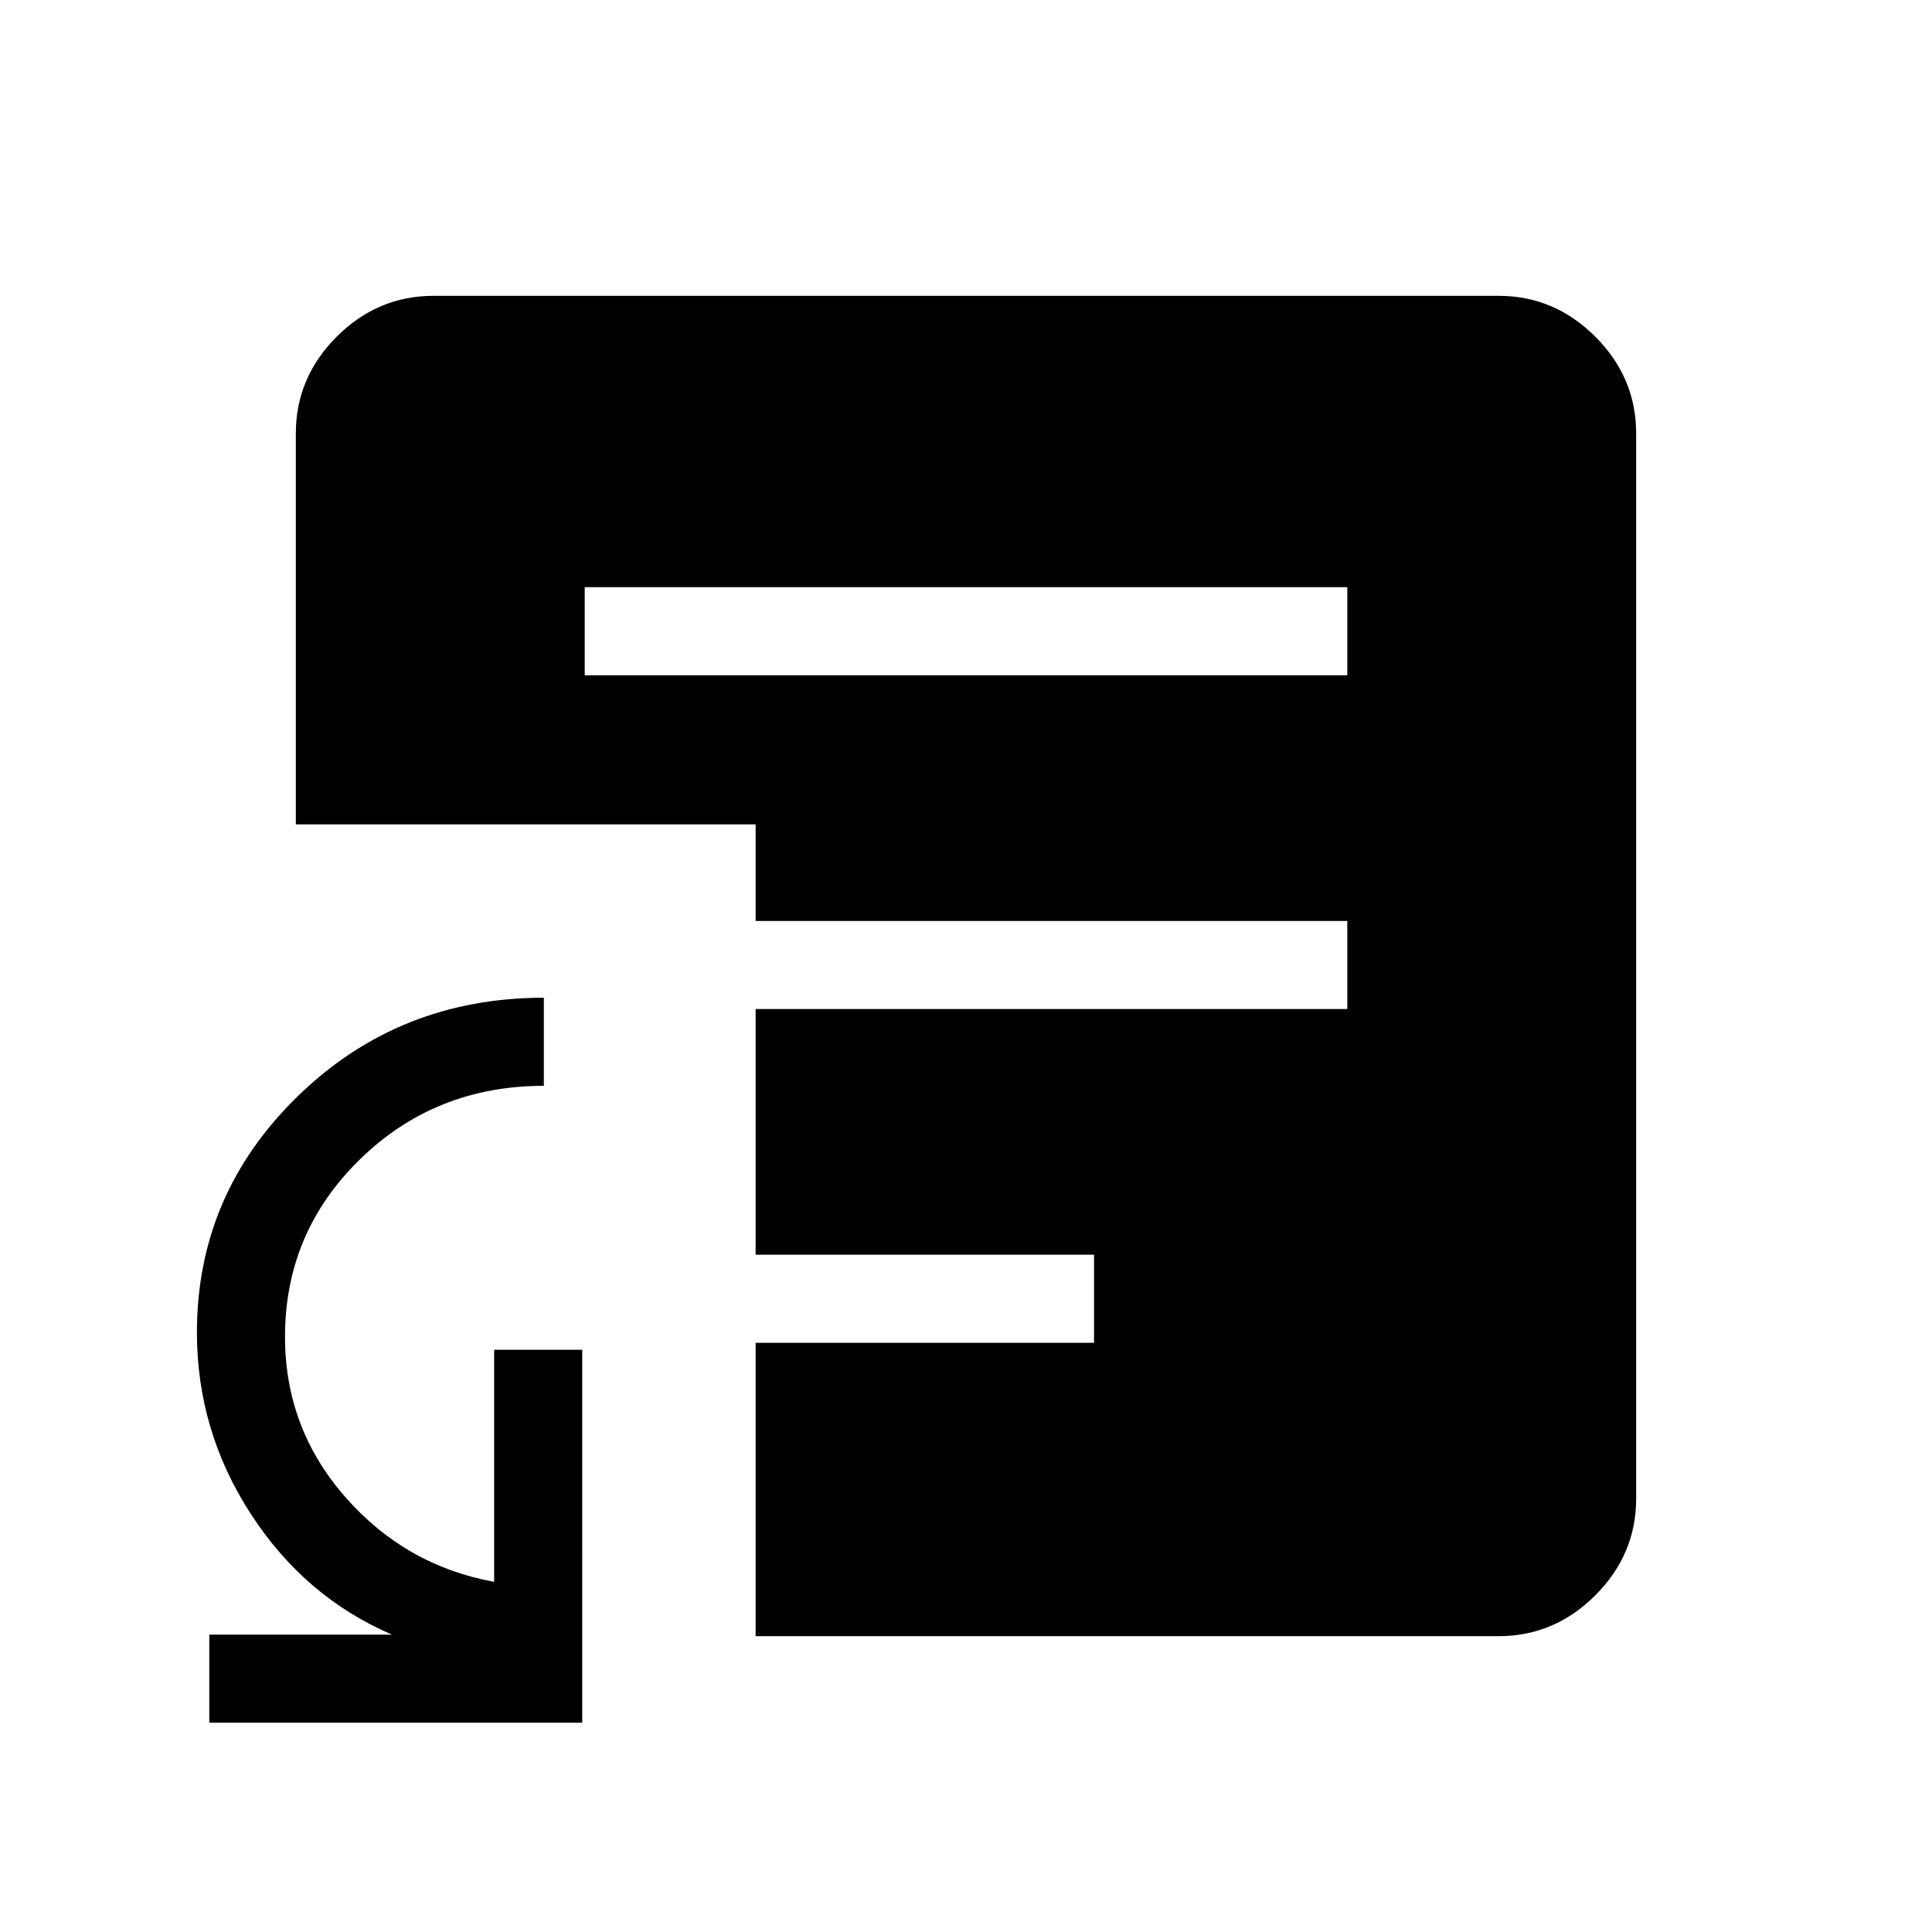 <svg xmlns="http://www.w3.org/2000/svg" height="48" viewBox="0 -960 960 960" width="48"><path d="M104-104v-43.77h90.77q-43.31-18.61-70.12-59.92-26.8-41.3-26.8-90.23 0-68.68 50.23-117.49 50.23-48.82 122.15-48.82v43.77q-53.84 0-91.22 36.38-37.39 36.39-37.39 88.33 0 45.41 29.91 79.57 29.92 34.15 74.01 42.18v-115.31h43.77V-104H104Zm186.54-520.46h378.92v-43.77H290.54v43.77ZM375.46-147v-145.77h168.16v-43.77H375.46v-122.08h294v-43.76h-294v-48H147v-194.24q0-27.78 20.3-48.08 20.3-20.3 48.08-20.3h529.24q27.78 0 48.08 20.3 20.3 20.3 20.3 48.08v529.24q0 27.78-20.3 48.08-20.3 20.3-48.08 20.3H375.46Z"/></svg>